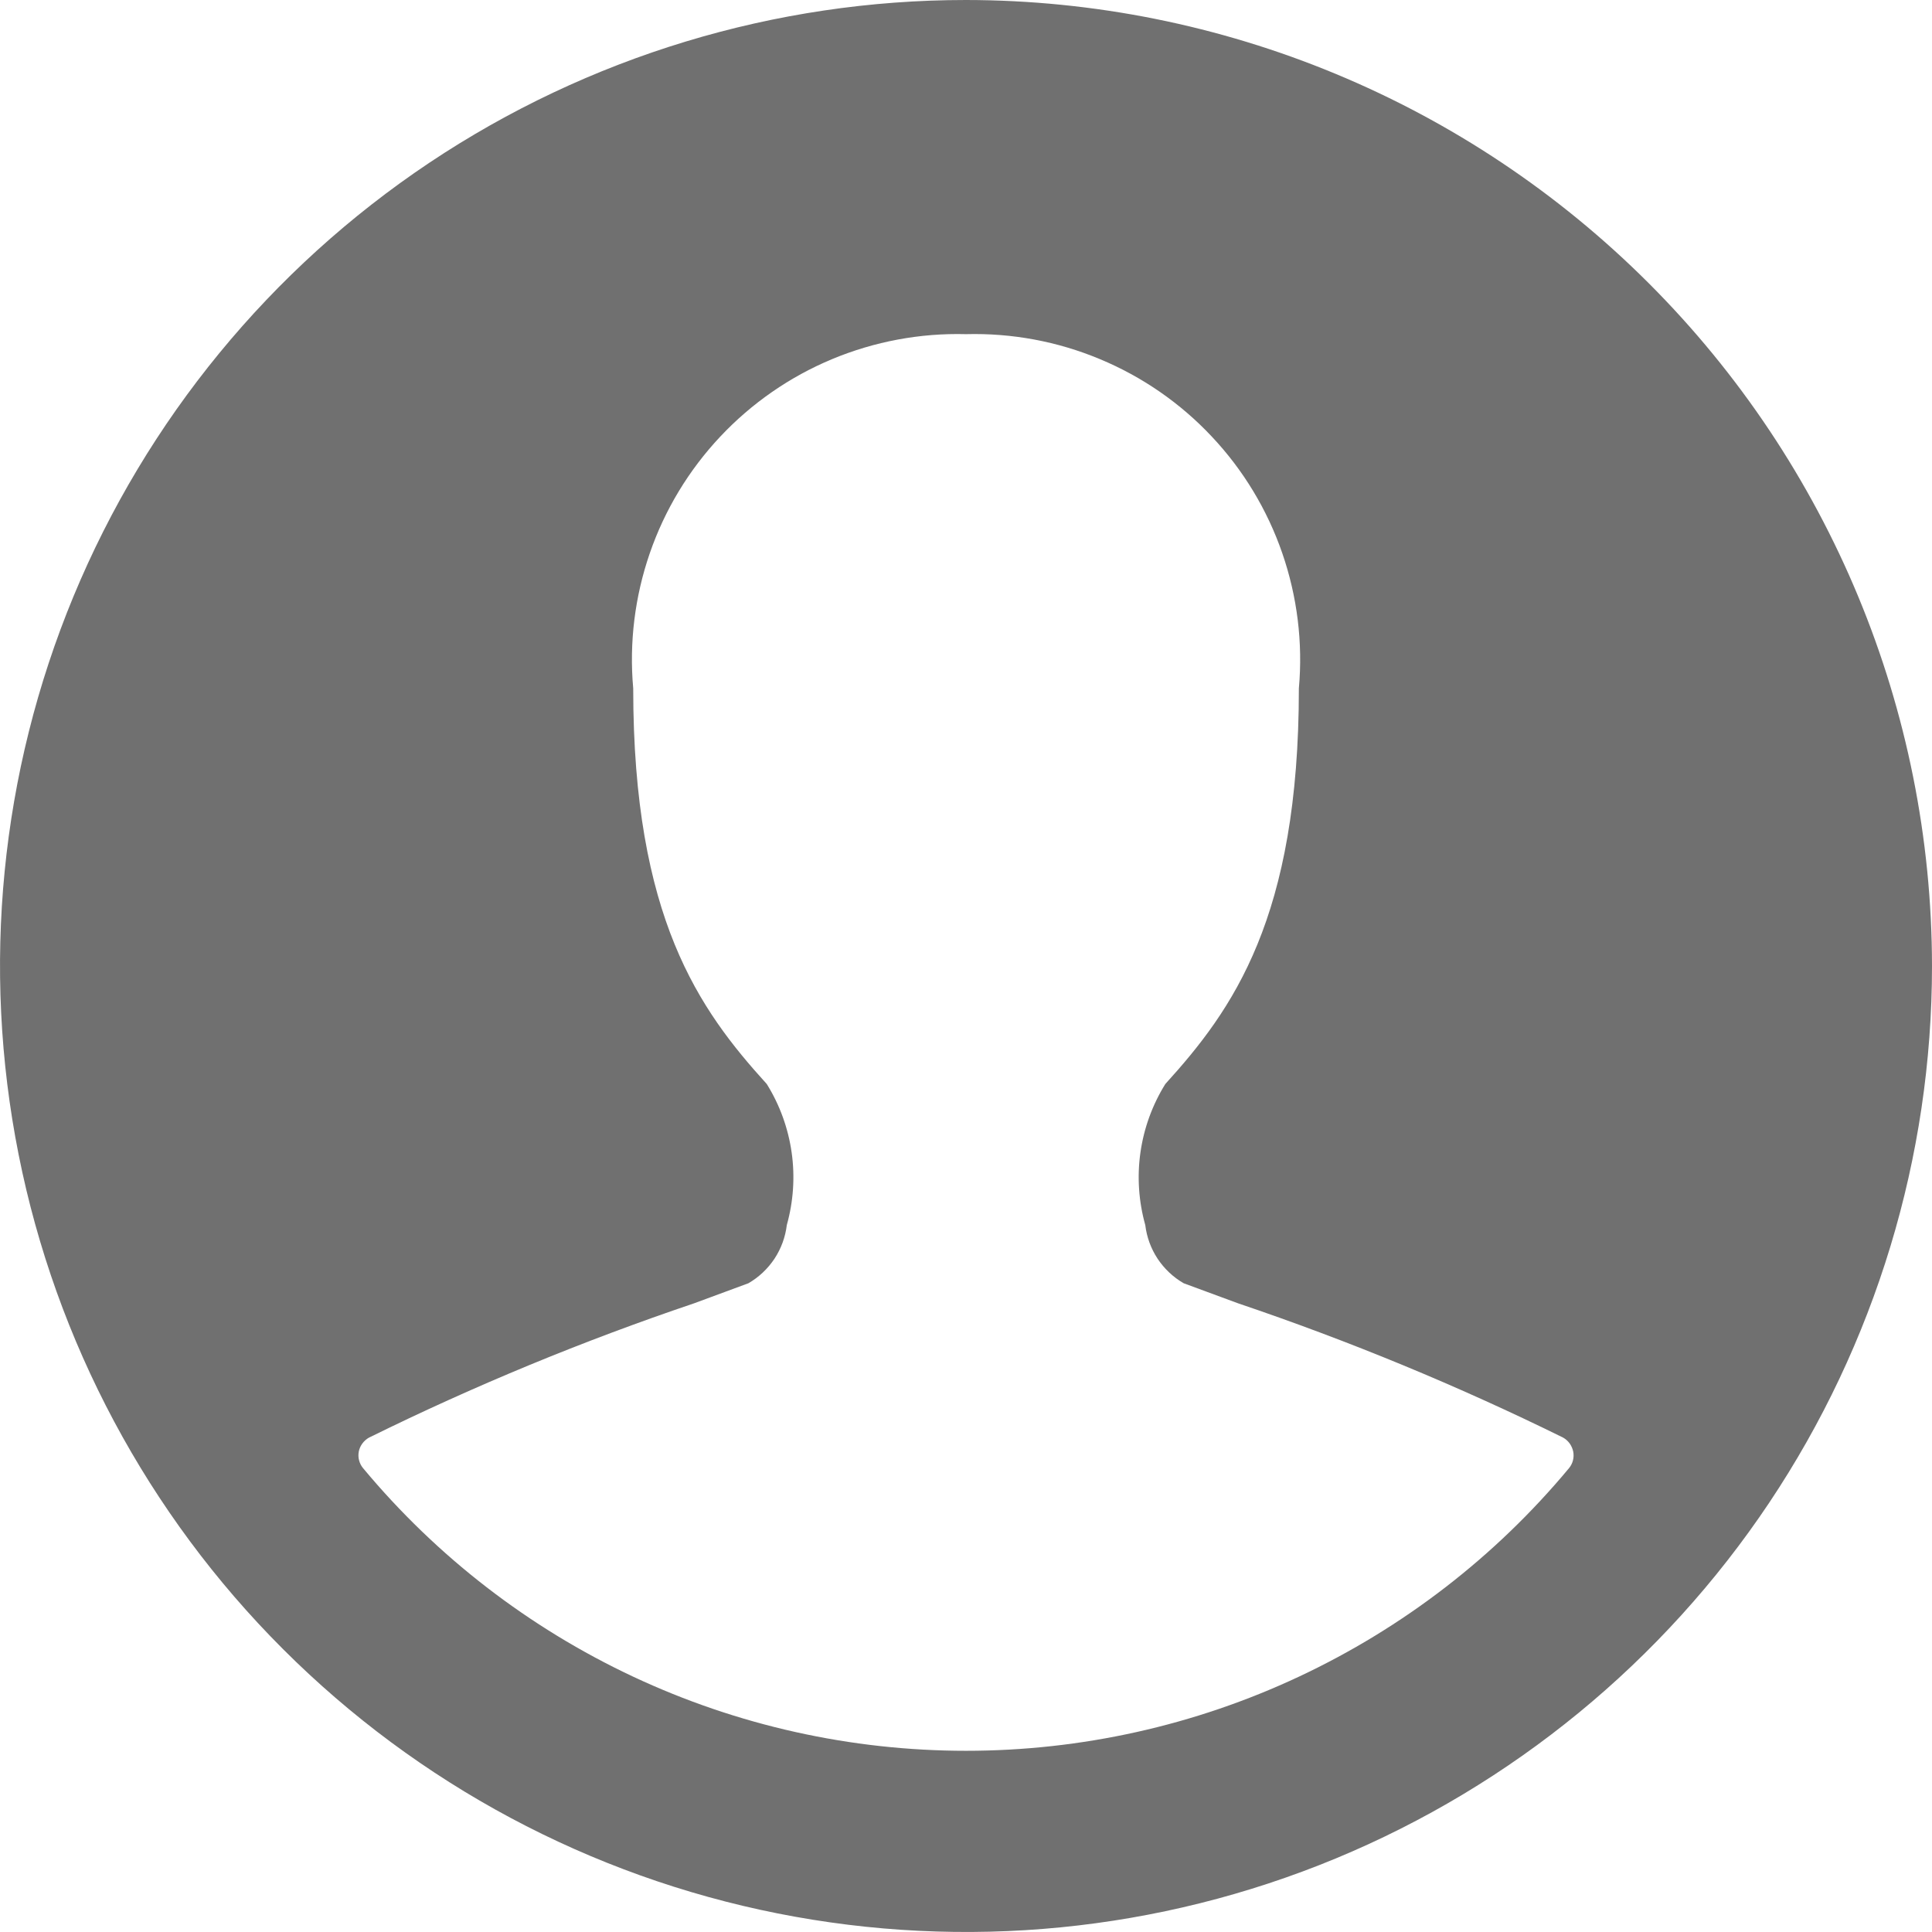 <svg width="24" height="24" viewBox="0 0 24 24" fill="none" xmlns="http://www.w3.org/2000/svg">
<path d="M12 0C9.627 0 7.307 0.704 5.333 2.022C3.36 3.341 1.822 5.215 0.913 7.408C0.005 9.601 -0.232 12.013 0.231 14.341C0.694 16.669 1.836 18.807 3.515 20.485C5.193 22.163 7.331 23.306 9.659 23.769C11.987 24.232 14.399 23.995 16.592 23.087C18.785 22.178 20.659 20.64 21.978 18.667C23.296 16.694 24 14.373 24 12C23.997 8.818 22.731 5.768 20.482 3.519C18.232 1.269 15.181 0.003 12 0V0ZM19.49 18.239C18.576 19.338 17.43 20.221 16.136 20.828C14.842 21.435 13.43 21.749 12.001 21.749C10.571 21.749 9.159 21.435 7.865 20.828C6.571 20.221 5.426 19.338 4.511 18.239C4.487 18.211 4.47 18.177 4.461 18.142C4.451 18.106 4.45 18.068 4.457 18.032C4.464 17.996 4.479 17.962 4.501 17.932C4.523 17.902 4.551 17.877 4.583 17.859C5.891 17.214 7.241 16.657 8.623 16.19L9.297 15.941C9.427 15.866 9.538 15.761 9.621 15.636C9.704 15.51 9.756 15.367 9.774 15.218C9.856 14.925 9.877 14.617 9.834 14.316C9.791 14.014 9.686 13.725 9.525 13.466C8.686 12.542 7.866 11.402 7.866 8.551C7.815 7.983 7.886 7.411 8.072 6.872C8.258 6.333 8.556 5.84 8.947 5.424C9.337 5.009 9.811 4.68 10.337 4.461C10.863 4.242 11.43 4.136 12 4.151C12.57 4.136 13.137 4.241 13.663 4.461C14.19 4.68 14.664 5.008 15.054 5.424C15.445 5.839 15.743 6.333 15.929 6.872C16.115 7.411 16.186 7.983 16.135 8.551C16.135 11.402 15.315 12.542 14.476 13.466C14.315 13.725 14.21 14.014 14.167 14.316C14.124 14.617 14.145 14.925 14.227 15.218C14.245 15.367 14.297 15.51 14.38 15.636C14.463 15.761 14.574 15.866 14.704 15.941L15.379 16.19C16.76 16.657 18.109 17.214 19.417 17.858C19.449 17.876 19.477 17.901 19.499 17.931C19.52 17.961 19.535 17.995 19.543 18.031C19.55 18.067 19.549 18.105 19.54 18.141C19.531 18.177 19.514 18.21 19.49 18.239Z" fill="#707070"/>
</svg>
